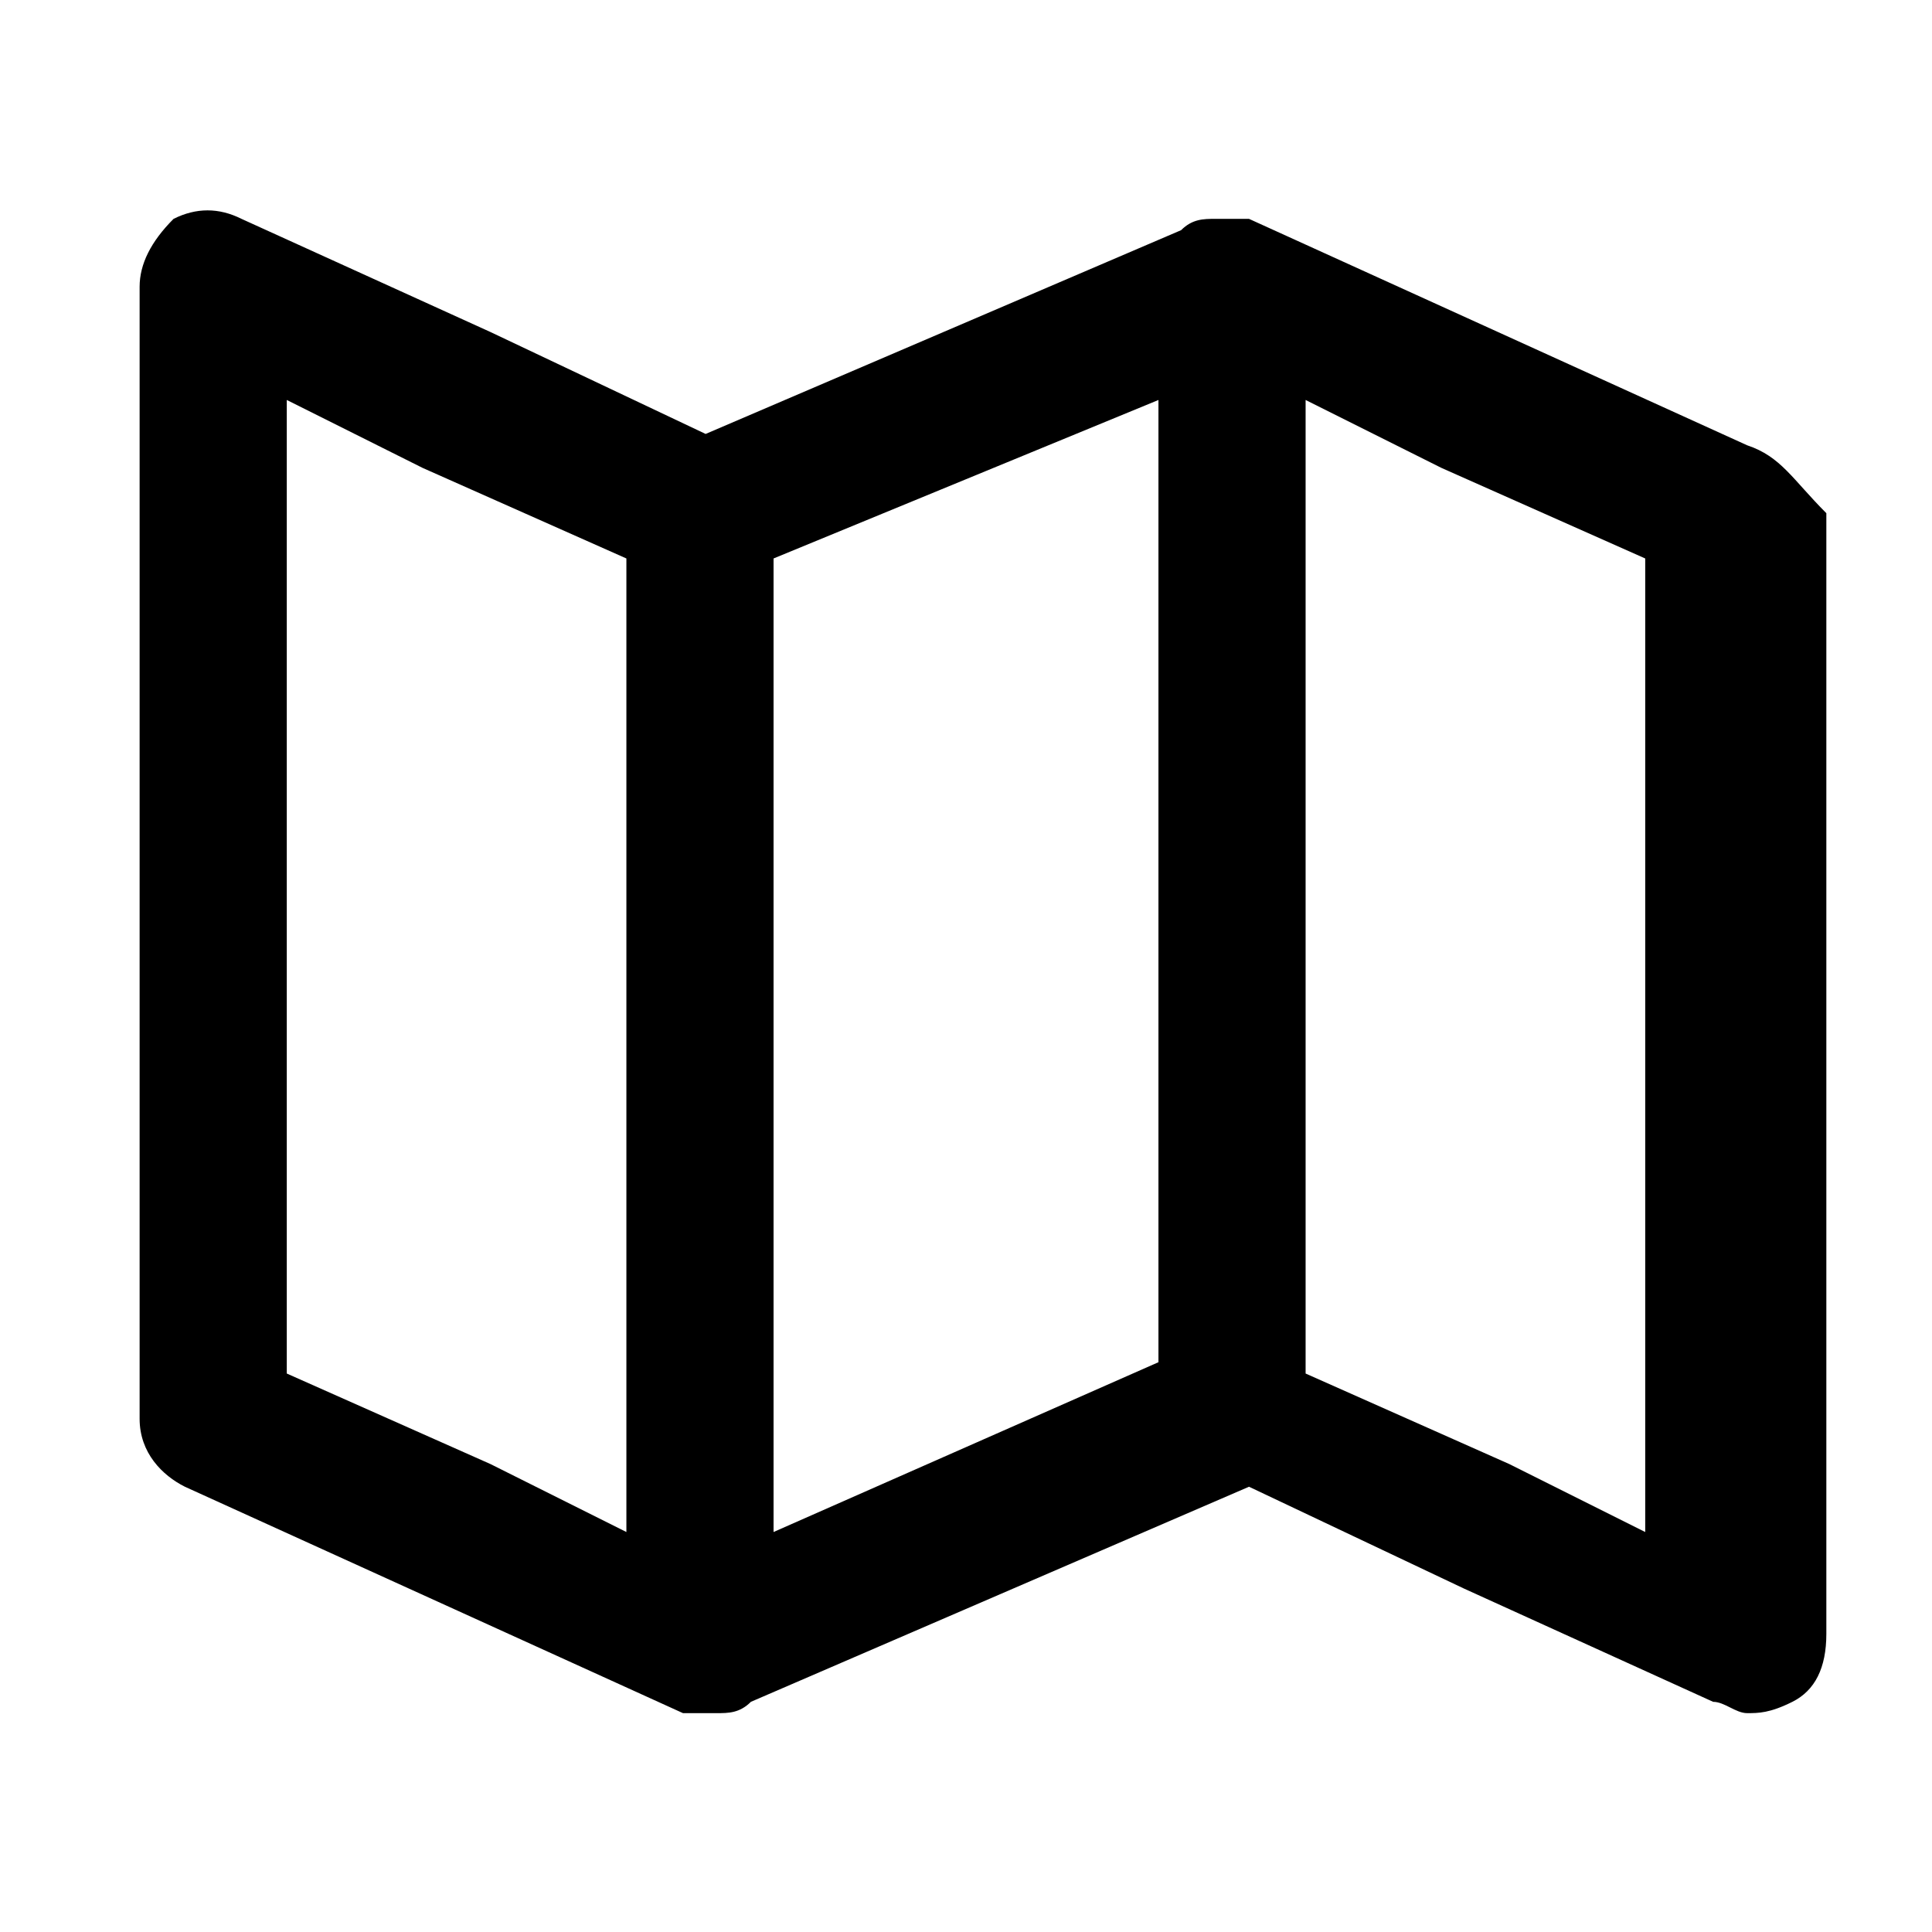 <?xml version="1.0" standalone="no"?><!DOCTYPE svg PUBLIC "-//W3C//DTD SVG 1.1//EN" "http://www.w3.org/Graphics/SVG/1.1/DTD/svg11.dtd"><svg t="1705748087613" class="icon" viewBox="0 0 1024 1024" version="1.1" xmlns="http://www.w3.org/2000/svg" p-id="1690" xmlns:xlink="http://www.w3.org/1999/xlink" width="200" height="200"><path d="M926 236l-132-60-132-60H644c-6 0-12 0-18 6L374 230l-114-54-132-60c-12-6-24-6-36 0-12 12-18 24-18 36v600c0 18 12 30 24 36l132 60 132 60h18c6 0 12 0 18-6L662 788 776 842l132 60c6 0 12 6 18 6 6 0 12 0 24-6s18-18 18-36V272c-18-18-24-30-42-36z m-516 60L614 212v510l-204 90V296zM152 212l72 36L332 296V812l-72-36L152 728V212z m720 600l-72-36L692 728V212l72 36L872 296V812z" p-id="1691"></path></svg>